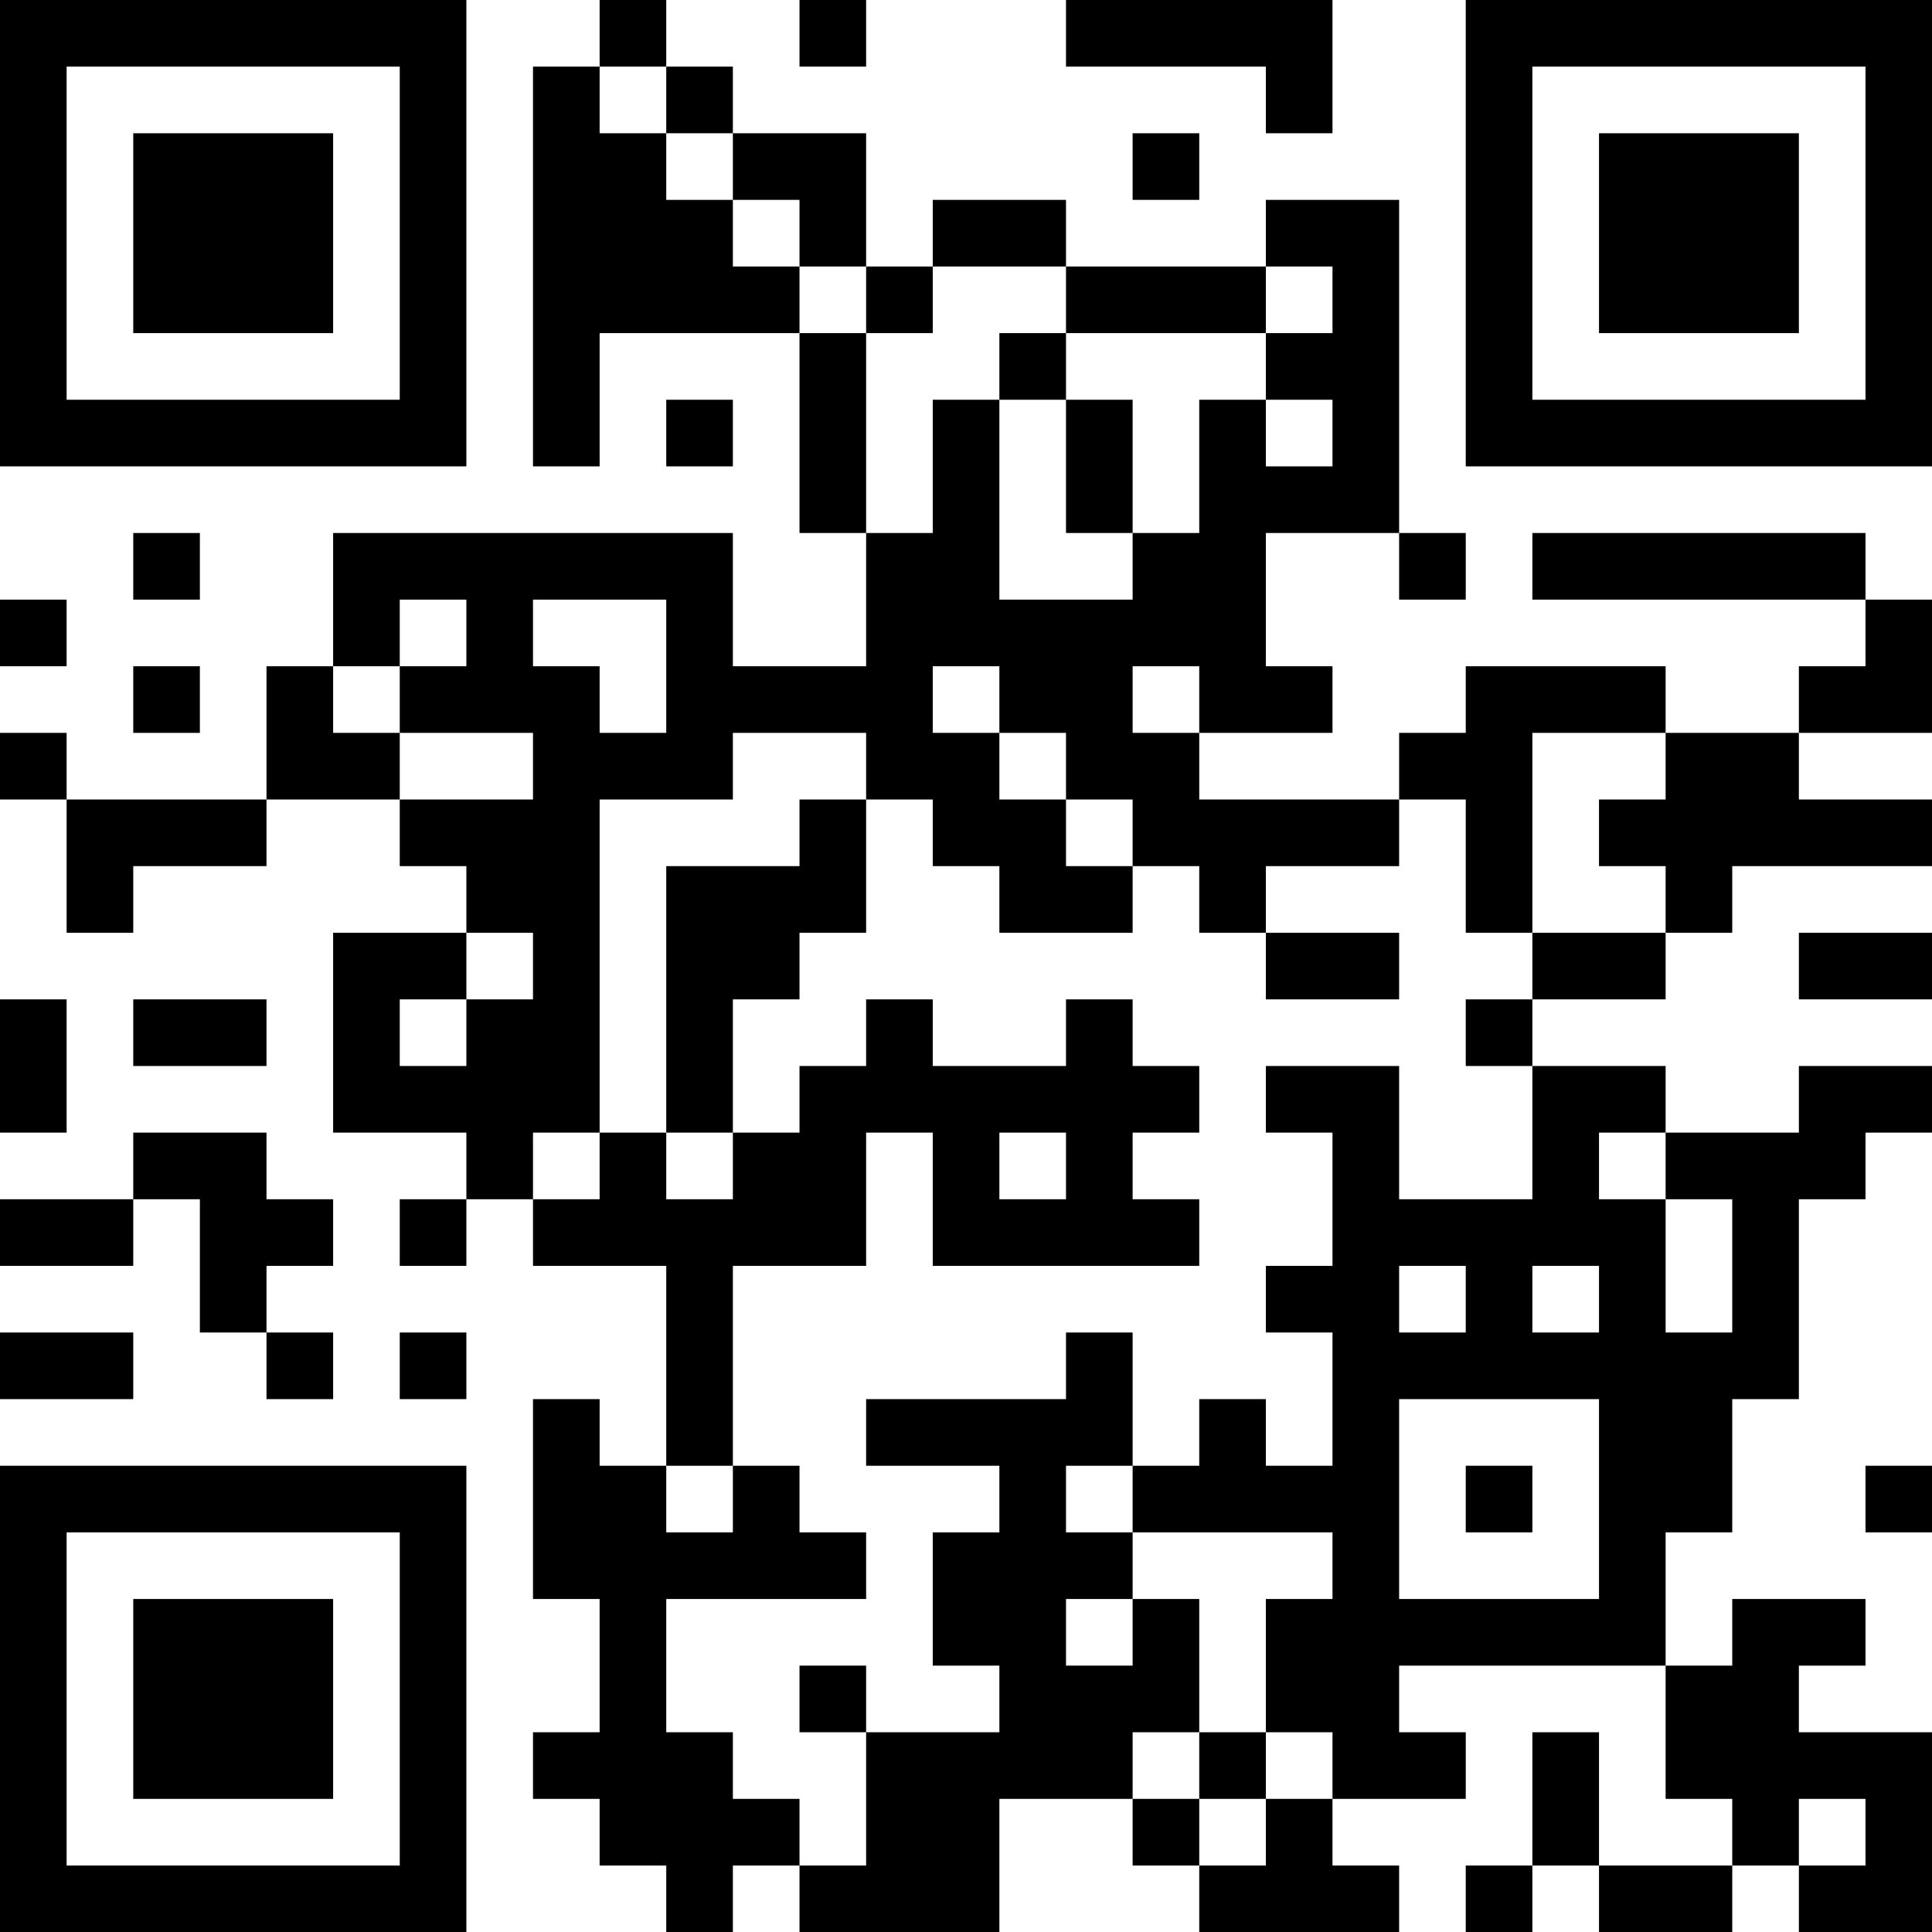 <?xml version="1.0" encoding="UTF-8"?>
<svg xmlns="http://www.w3.org/2000/svg" version="1.1" width="200" height="200" viewBox="0 0 200 200"><rect x="0" y="0" width="200" height="200" fill="#ffffff"/><g transform="scale(6.897)"><g transform="translate(0,0)"><path fill-rule="evenodd" d="M9 0L9 1L8 1L8 7L9 7L9 5L12 5L12 8L13 8L13 10L11 10L11 8L5 8L5 10L4 10L4 12L1 12L1 11L0 11L0 12L1 12L1 14L2 14L2 13L4 13L4 12L6 12L6 13L7 13L7 14L5 14L5 17L7 17L7 18L6 18L6 19L7 19L7 18L8 18L8 19L10 19L10 22L9 22L9 21L8 21L8 24L9 24L9 26L8 26L8 27L9 27L9 28L10 28L10 29L11 29L11 28L12 28L12 29L15 29L15 27L17 27L17 28L18 28L18 29L21 29L21 28L20 28L20 27L22 27L22 26L21 26L21 25L25 25L25 27L26 27L26 28L24 28L24 26L23 26L23 28L22 28L22 29L23 29L23 28L24 28L24 29L26 29L26 28L27 28L27 29L29 29L29 26L27 26L27 25L28 25L28 24L26 24L26 25L25 25L25 23L26 23L26 21L27 21L27 18L28 18L28 17L29 17L29 16L27 16L27 17L25 17L25 16L23 16L23 15L25 15L25 14L26 14L26 13L29 13L29 12L27 12L27 11L29 11L29 9L28 9L28 8L23 8L23 9L28 9L28 10L27 10L27 11L25 11L25 10L22 10L22 11L21 11L21 12L18 12L18 11L20 11L20 10L19 10L19 8L21 8L21 9L22 9L22 8L21 8L21 3L19 3L19 4L16 4L16 3L14 3L14 4L13 4L13 2L11 2L11 1L10 1L10 0ZM12 0L12 1L13 1L13 0ZM16 0L16 1L19 1L19 2L20 2L20 0ZM9 1L9 2L10 2L10 3L11 3L11 4L12 4L12 5L13 5L13 8L14 8L14 6L15 6L15 9L17 9L17 8L18 8L18 6L19 6L19 7L20 7L20 6L19 6L19 5L20 5L20 4L19 4L19 5L16 5L16 4L14 4L14 5L13 5L13 4L12 4L12 3L11 3L11 2L10 2L10 1ZM17 2L17 3L18 3L18 2ZM15 5L15 6L16 6L16 8L17 8L17 6L16 6L16 5ZM10 6L10 7L11 7L11 6ZM2 8L2 9L3 9L3 8ZM0 9L0 10L1 10L1 9ZM6 9L6 10L5 10L5 11L6 11L6 12L8 12L8 11L6 11L6 10L7 10L7 9ZM8 9L8 10L9 10L9 11L10 11L10 9ZM2 10L2 11L3 11L3 10ZM14 10L14 11L15 11L15 12L16 12L16 13L17 13L17 14L15 14L15 13L14 13L14 12L13 12L13 11L11 11L11 12L9 12L9 17L8 17L8 18L9 18L9 17L10 17L10 18L11 18L11 17L12 17L12 16L13 16L13 15L14 15L14 16L16 16L16 15L17 15L17 16L18 16L18 17L17 17L17 18L18 18L18 19L14 19L14 17L13 17L13 19L11 19L11 22L10 22L10 23L11 23L11 22L12 22L12 23L13 23L13 24L10 24L10 26L11 26L11 27L12 27L12 28L13 28L13 26L15 26L15 25L14 25L14 23L15 23L15 22L13 22L13 21L16 21L16 20L17 20L17 22L16 22L16 23L17 23L17 24L16 24L16 25L17 25L17 24L18 24L18 26L17 26L17 27L18 27L18 28L19 28L19 27L20 27L20 26L19 26L19 24L20 24L20 23L17 23L17 22L18 22L18 21L19 21L19 22L20 22L20 20L19 20L19 19L20 19L20 17L19 17L19 16L21 16L21 18L23 18L23 16L22 16L22 15L23 15L23 14L25 14L25 13L24 13L24 12L25 12L25 11L23 11L23 14L22 14L22 12L21 12L21 13L19 13L19 14L18 14L18 13L17 13L17 12L16 12L16 11L15 11L15 10ZM17 10L17 11L18 11L18 10ZM12 12L12 13L10 13L10 17L11 17L11 15L12 15L12 14L13 14L13 12ZM7 14L7 15L6 15L6 16L7 16L7 15L8 15L8 14ZM19 14L19 15L21 15L21 14ZM27 14L27 15L29 15L29 14ZM0 15L0 17L1 17L1 15ZM2 15L2 16L4 16L4 15ZM2 17L2 18L0 18L0 19L2 19L2 18L3 18L3 20L4 20L4 21L5 21L5 20L4 20L4 19L5 19L5 18L4 18L4 17ZM15 17L15 18L16 18L16 17ZM24 17L24 18L25 18L25 20L26 20L26 18L25 18L25 17ZM21 19L21 20L22 20L22 19ZM23 19L23 20L24 20L24 19ZM0 20L0 21L2 21L2 20ZM6 20L6 21L7 21L7 20ZM21 21L21 24L24 24L24 21ZM22 22L22 23L23 23L23 22ZM28 22L28 23L29 23L29 22ZM12 25L12 26L13 26L13 25ZM18 26L18 27L19 27L19 26ZM27 27L27 28L28 28L28 27ZM0 0L0 7L7 7L7 0ZM1 1L1 6L6 6L6 1ZM2 2L2 5L5 5L5 2ZM22 0L22 7L29 7L29 0ZM23 1L23 6L28 6L28 1ZM24 2L24 5L27 5L27 2ZM0 22L0 29L7 29L7 22ZM1 23L1 28L6 28L6 23ZM2 24L2 27L5 27L5 24Z" fill="#000000"/></g></g></svg>
